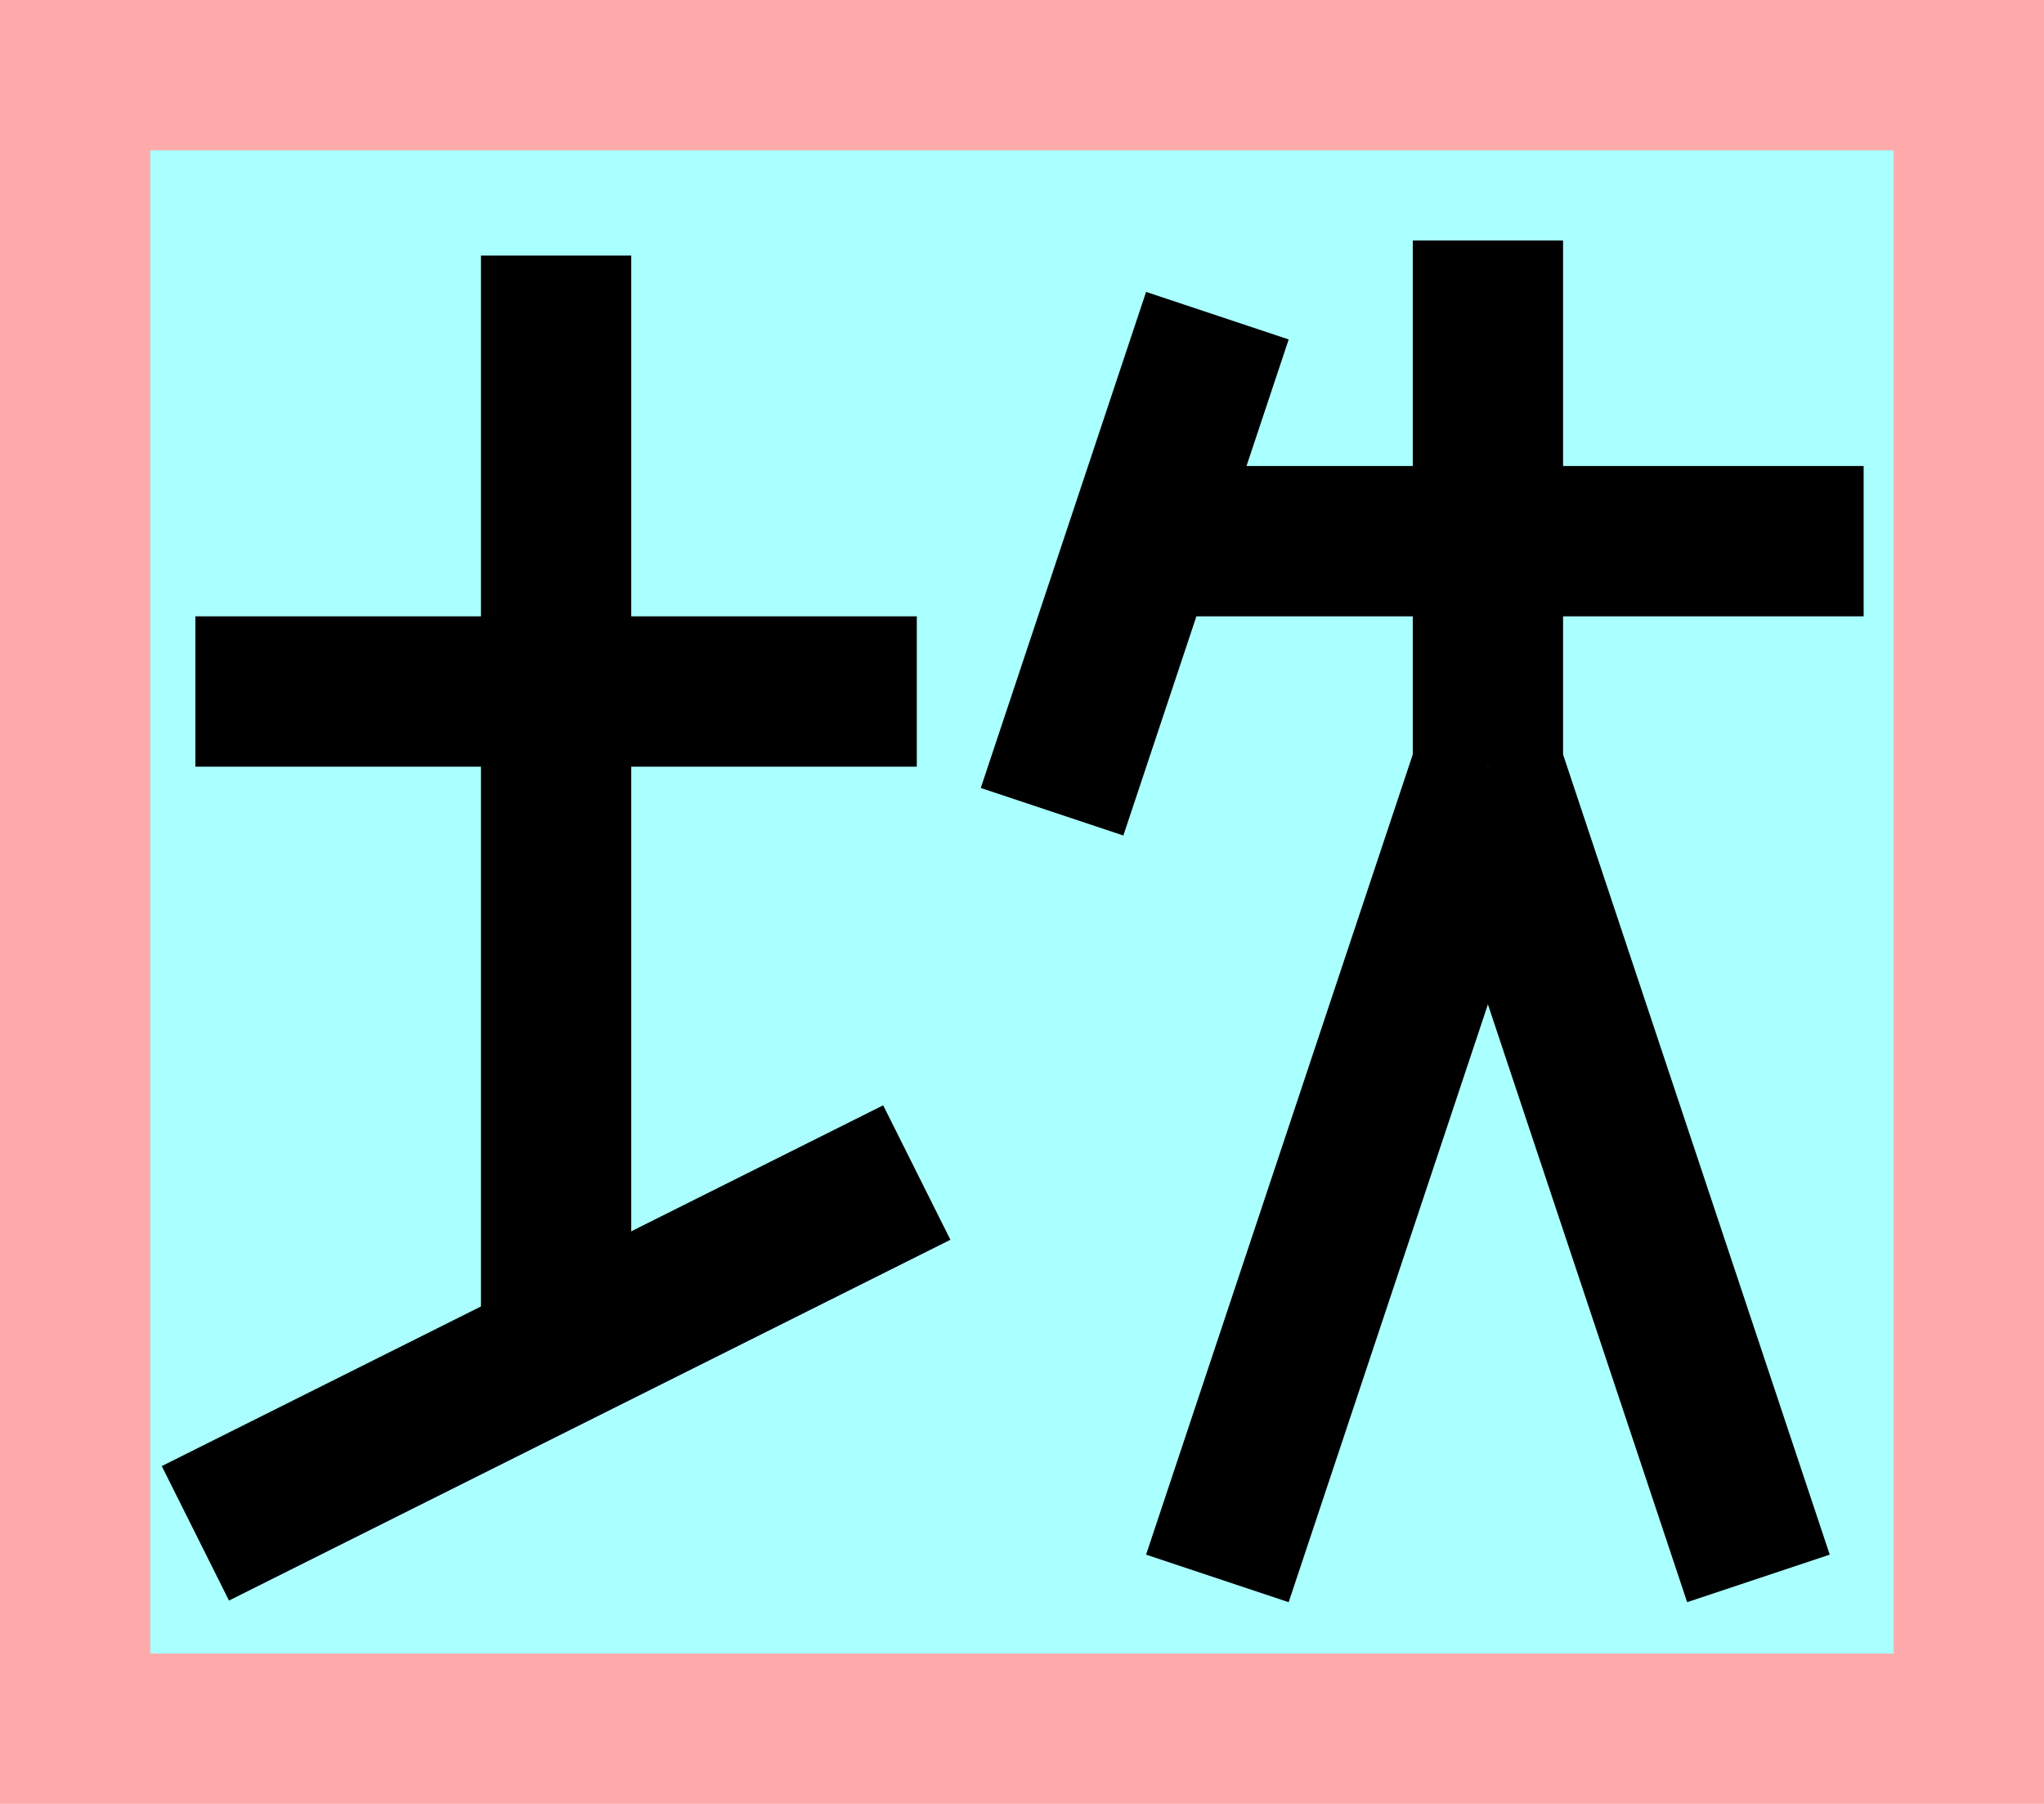 <?xml version="1.0" encoding="UTF-8"?>
<svg width="136mm" height="120mm" version="1.1" viewBox="0 0 136 120" xmlns="http://www.w3.org/2000/svg">
    <path fill="#faa" d="m0 0 h136v120h-136" />
    <path fill="#aff" d="m10 10 h116 v 100 h-116 z" />
    <g stroke="#000" stroke-width="10" fill="none">
        <g id="glyph">
            <path d="m13 46h48"></path>
            <path d="m13 102l48-24"></path>
            <path d="m37 17v73"></path>
            <path d="m81 21l-11 33"></path>
            <path d="m76 36h48"></path>
            <path d="m99 51l18 54"></path>
            <path d="m99 51v-35"></path>
            <path d="m99 51l-18 54"></path>
        </g>
    </g>
</svg>